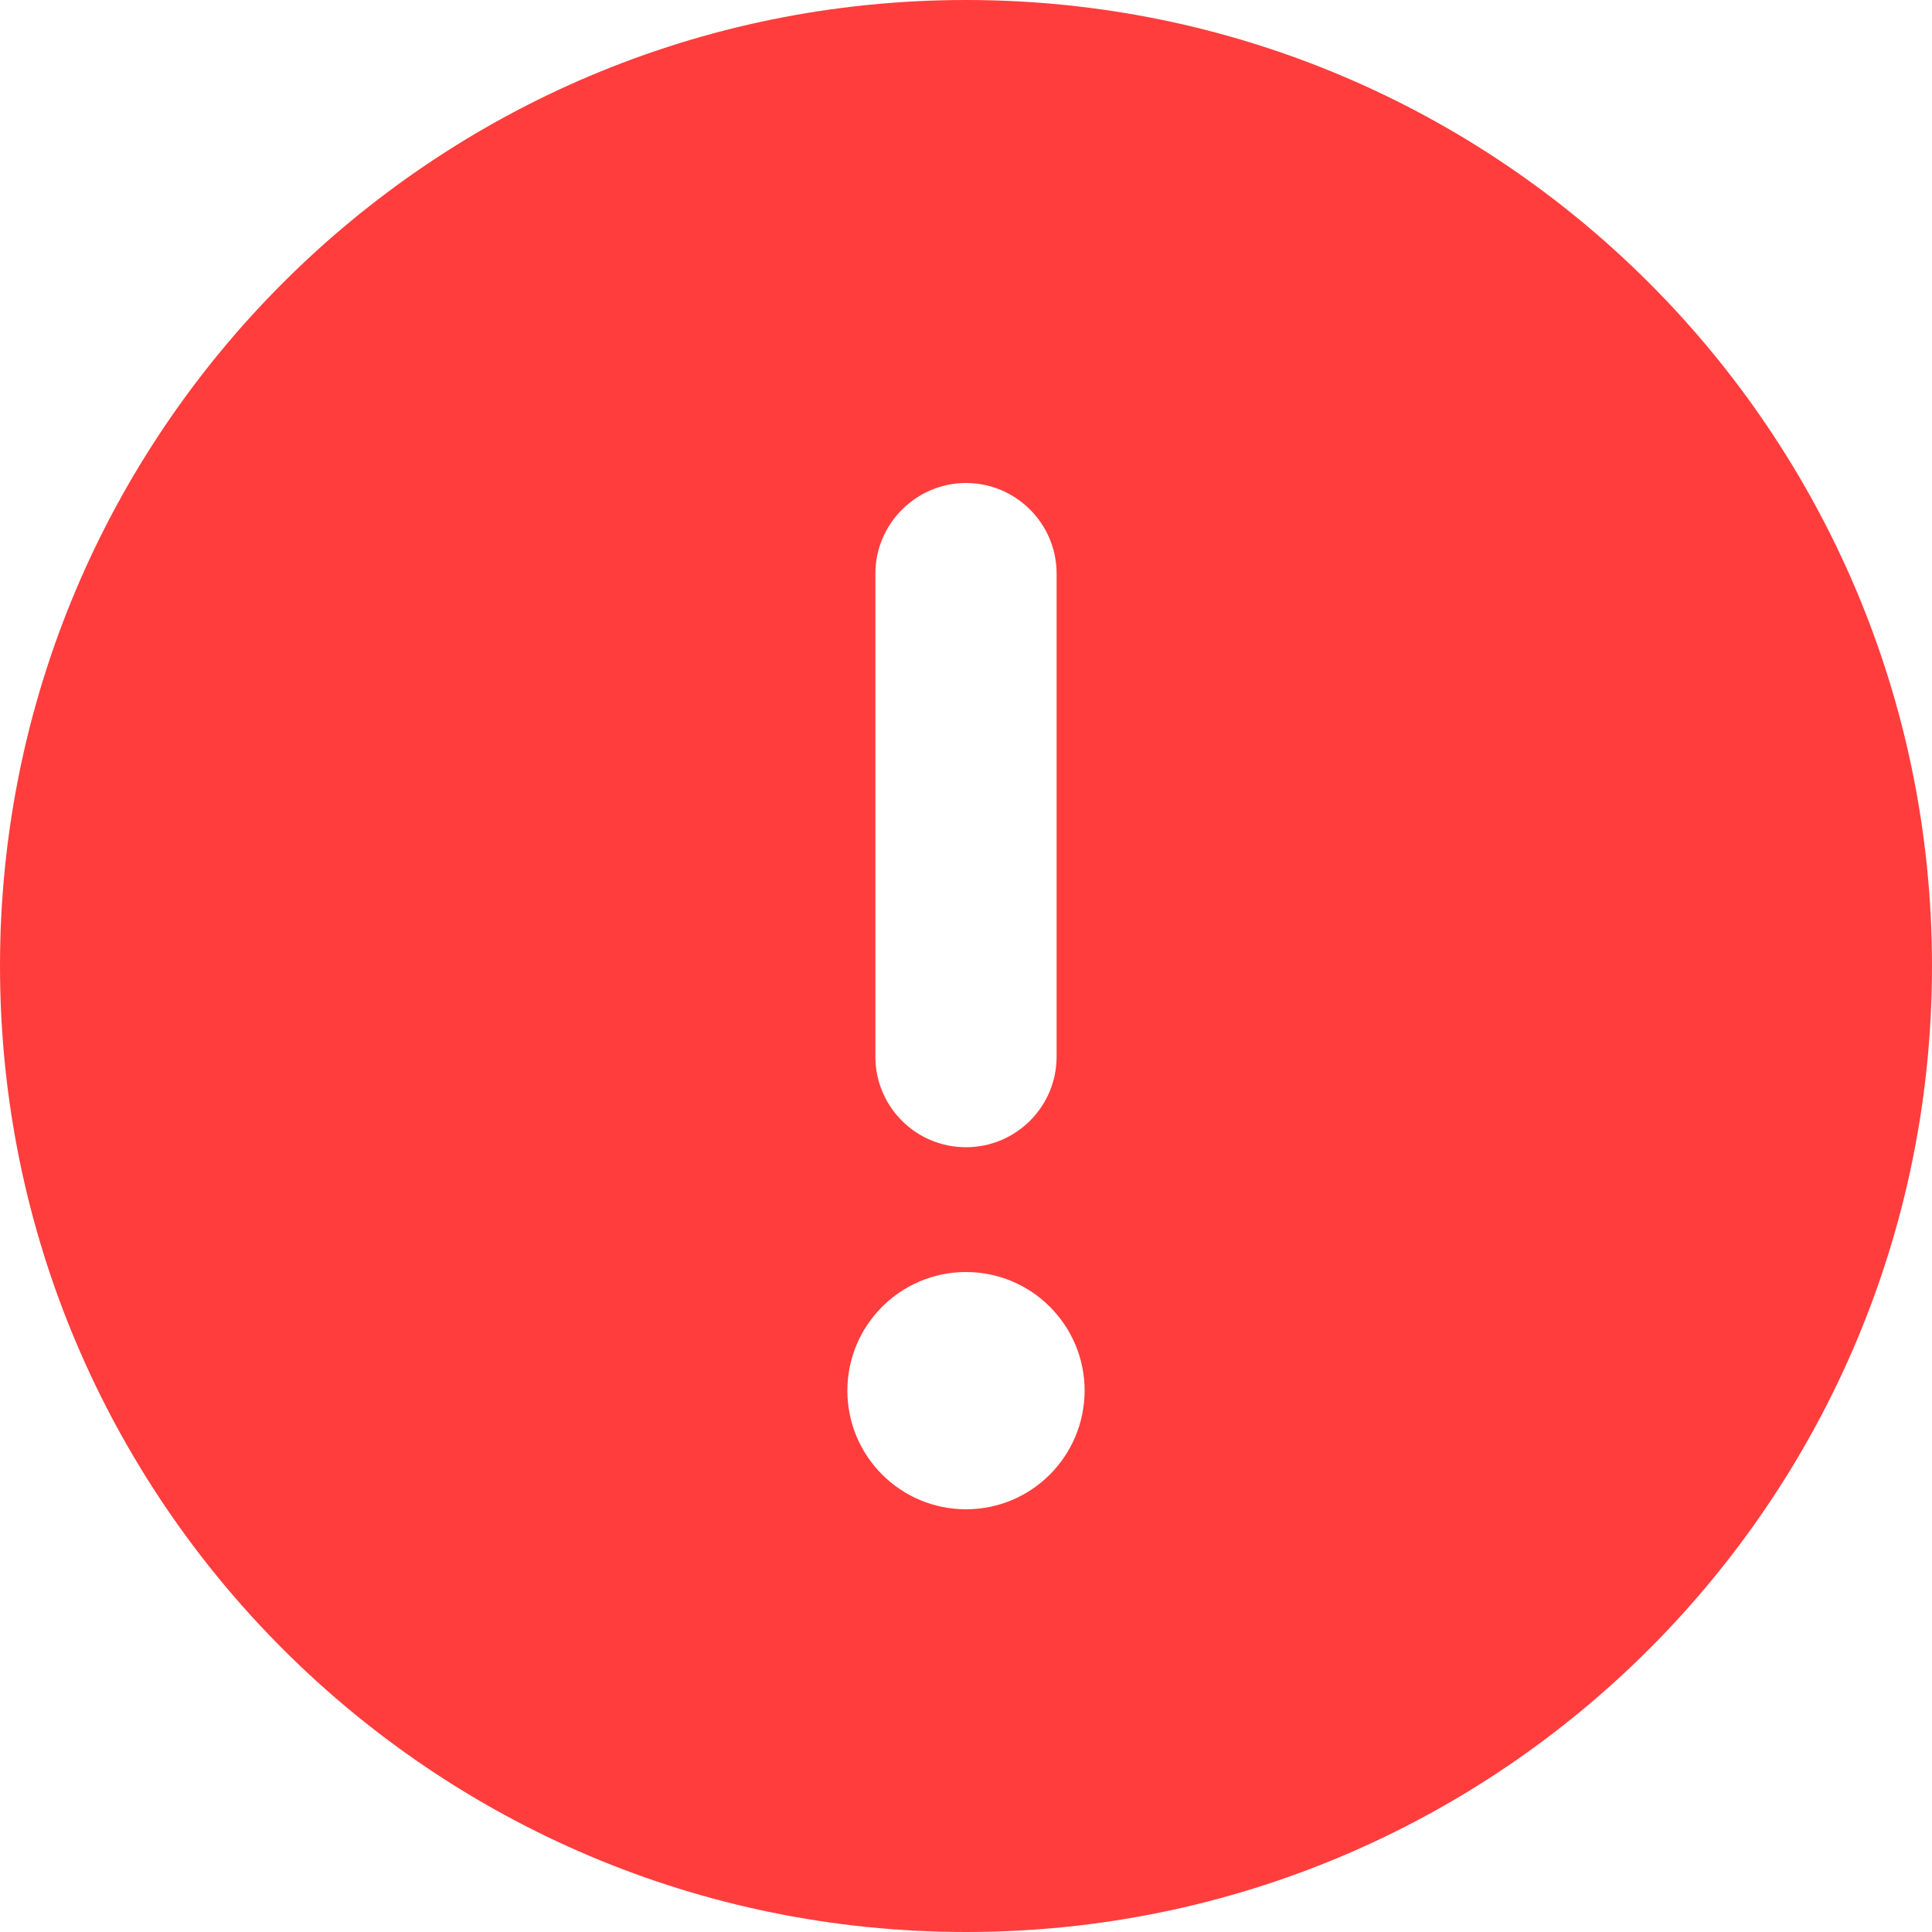 <svg width="10" height="10" viewBox="0 0 10 10" fill="none" xmlns="http://www.w3.org/2000/svg">
    <path
        d="M5 0C2.238 0 0 2.238 0 5C0 7.762 2.238 10 5 10C7.762 10 10 7.762 10 5C10 2.238 7.762 0 5 0ZM4.531 2.969C4.531 2.711 4.742 2.5 5 2.5C5.258 2.5 5.469 2.71 5.469 2.969V5.469C5.469 5.728 5.259 5.938 5 5.938C4.741 5.938 4.531 5.729 4.531 5.469V2.969ZM5 7.812C4.661 7.812 4.386 7.537 4.386 7.198C4.386 6.859 4.661 6.584 5 6.584C5.339 6.584 5.614 6.859 5.614 7.198C5.613 7.537 5.34 7.812 5 7.812Z"
        fill="#FF3D3D" />
</svg>